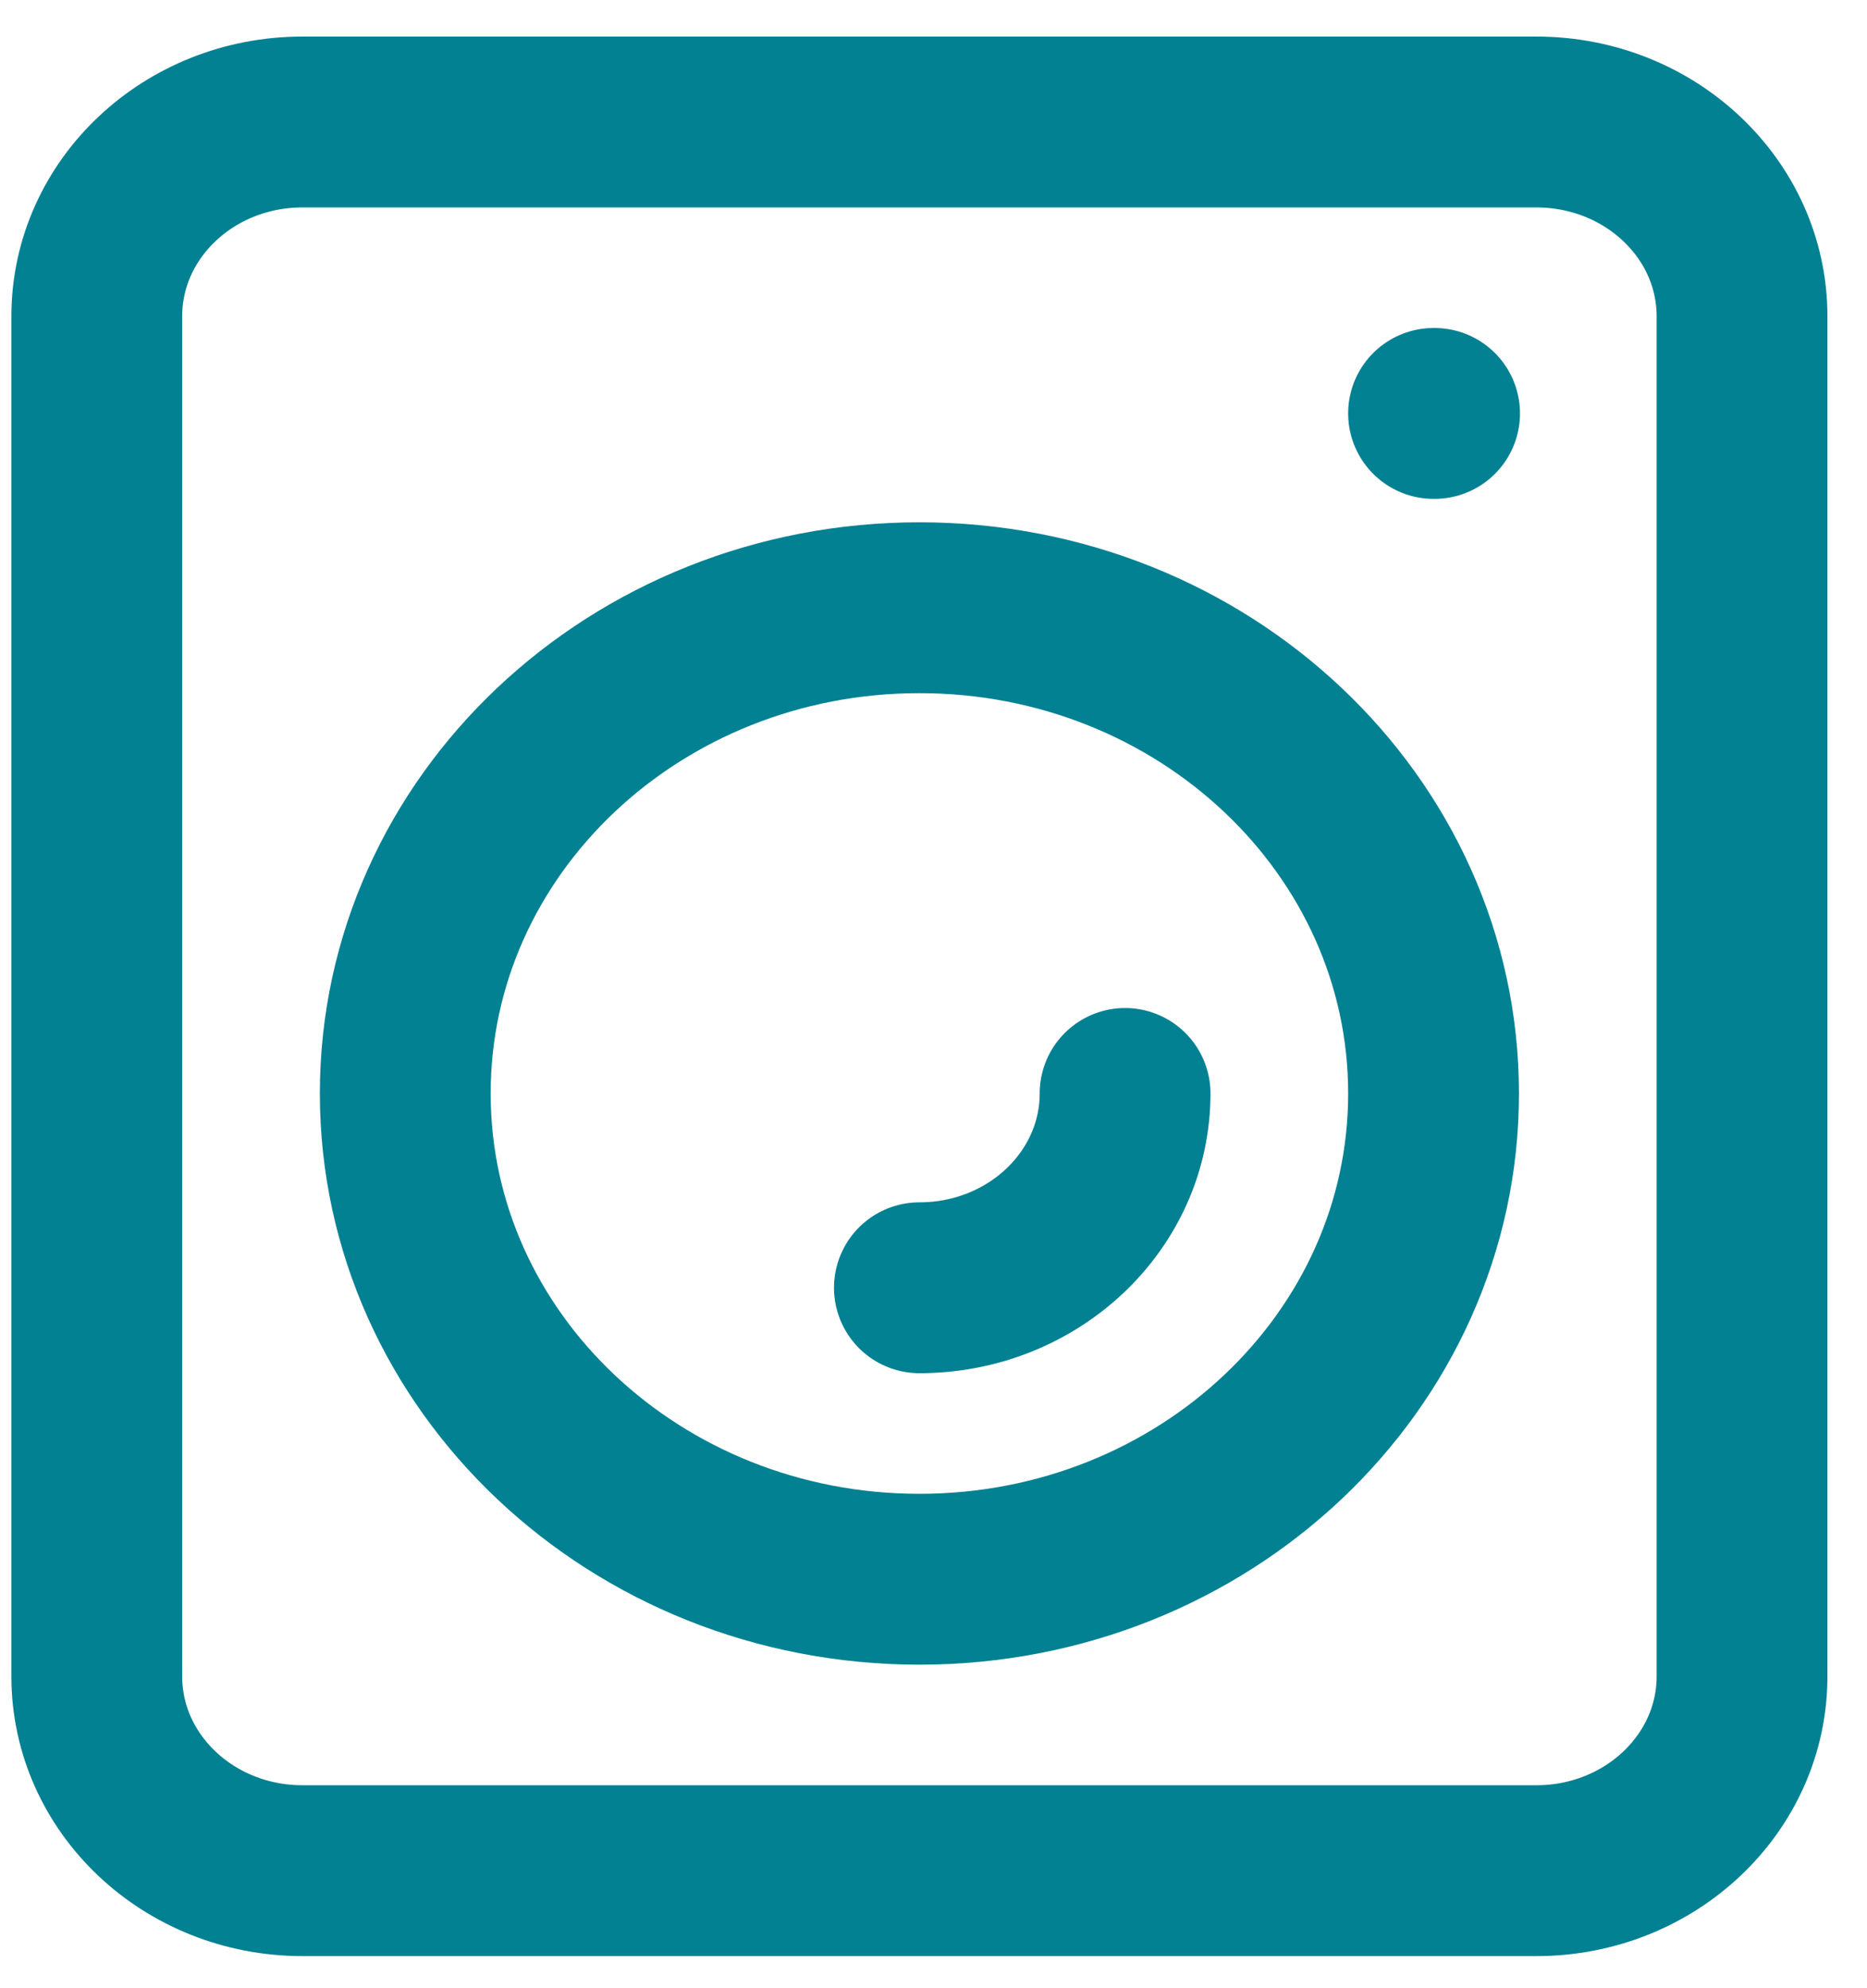 <svg width="31" height="33" viewBox="0 0 31 33" fill="none" xmlns="http://www.w3.org/2000/svg">
<path d="M18.681 18.149C18.681 19.93 17.152 21.374 15.266 21.374M23.803 6.862H23.82M23.803 18.149C23.803 22.602 19.981 26.212 15.266 26.212C10.551 26.212 6.729 22.602 6.729 18.149C6.729 13.697 10.551 10.087 15.266 10.087C19.981 10.087 23.803 13.697 23.803 18.149ZM5.022 31.049H25.51C27.396 31.049 28.925 29.605 28.925 27.824V5.25C28.925 3.469 27.396 2.025 25.51 2.025H5.022C3.136 2.025 1.607 3.469 1.607 5.25V27.824C1.607 29.605 3.136 31.049 5.022 31.049Z" stroke="#028193" stroke-width="2.836" stroke-linecap="round" stroke-linejoin="round"/>
</svg>
